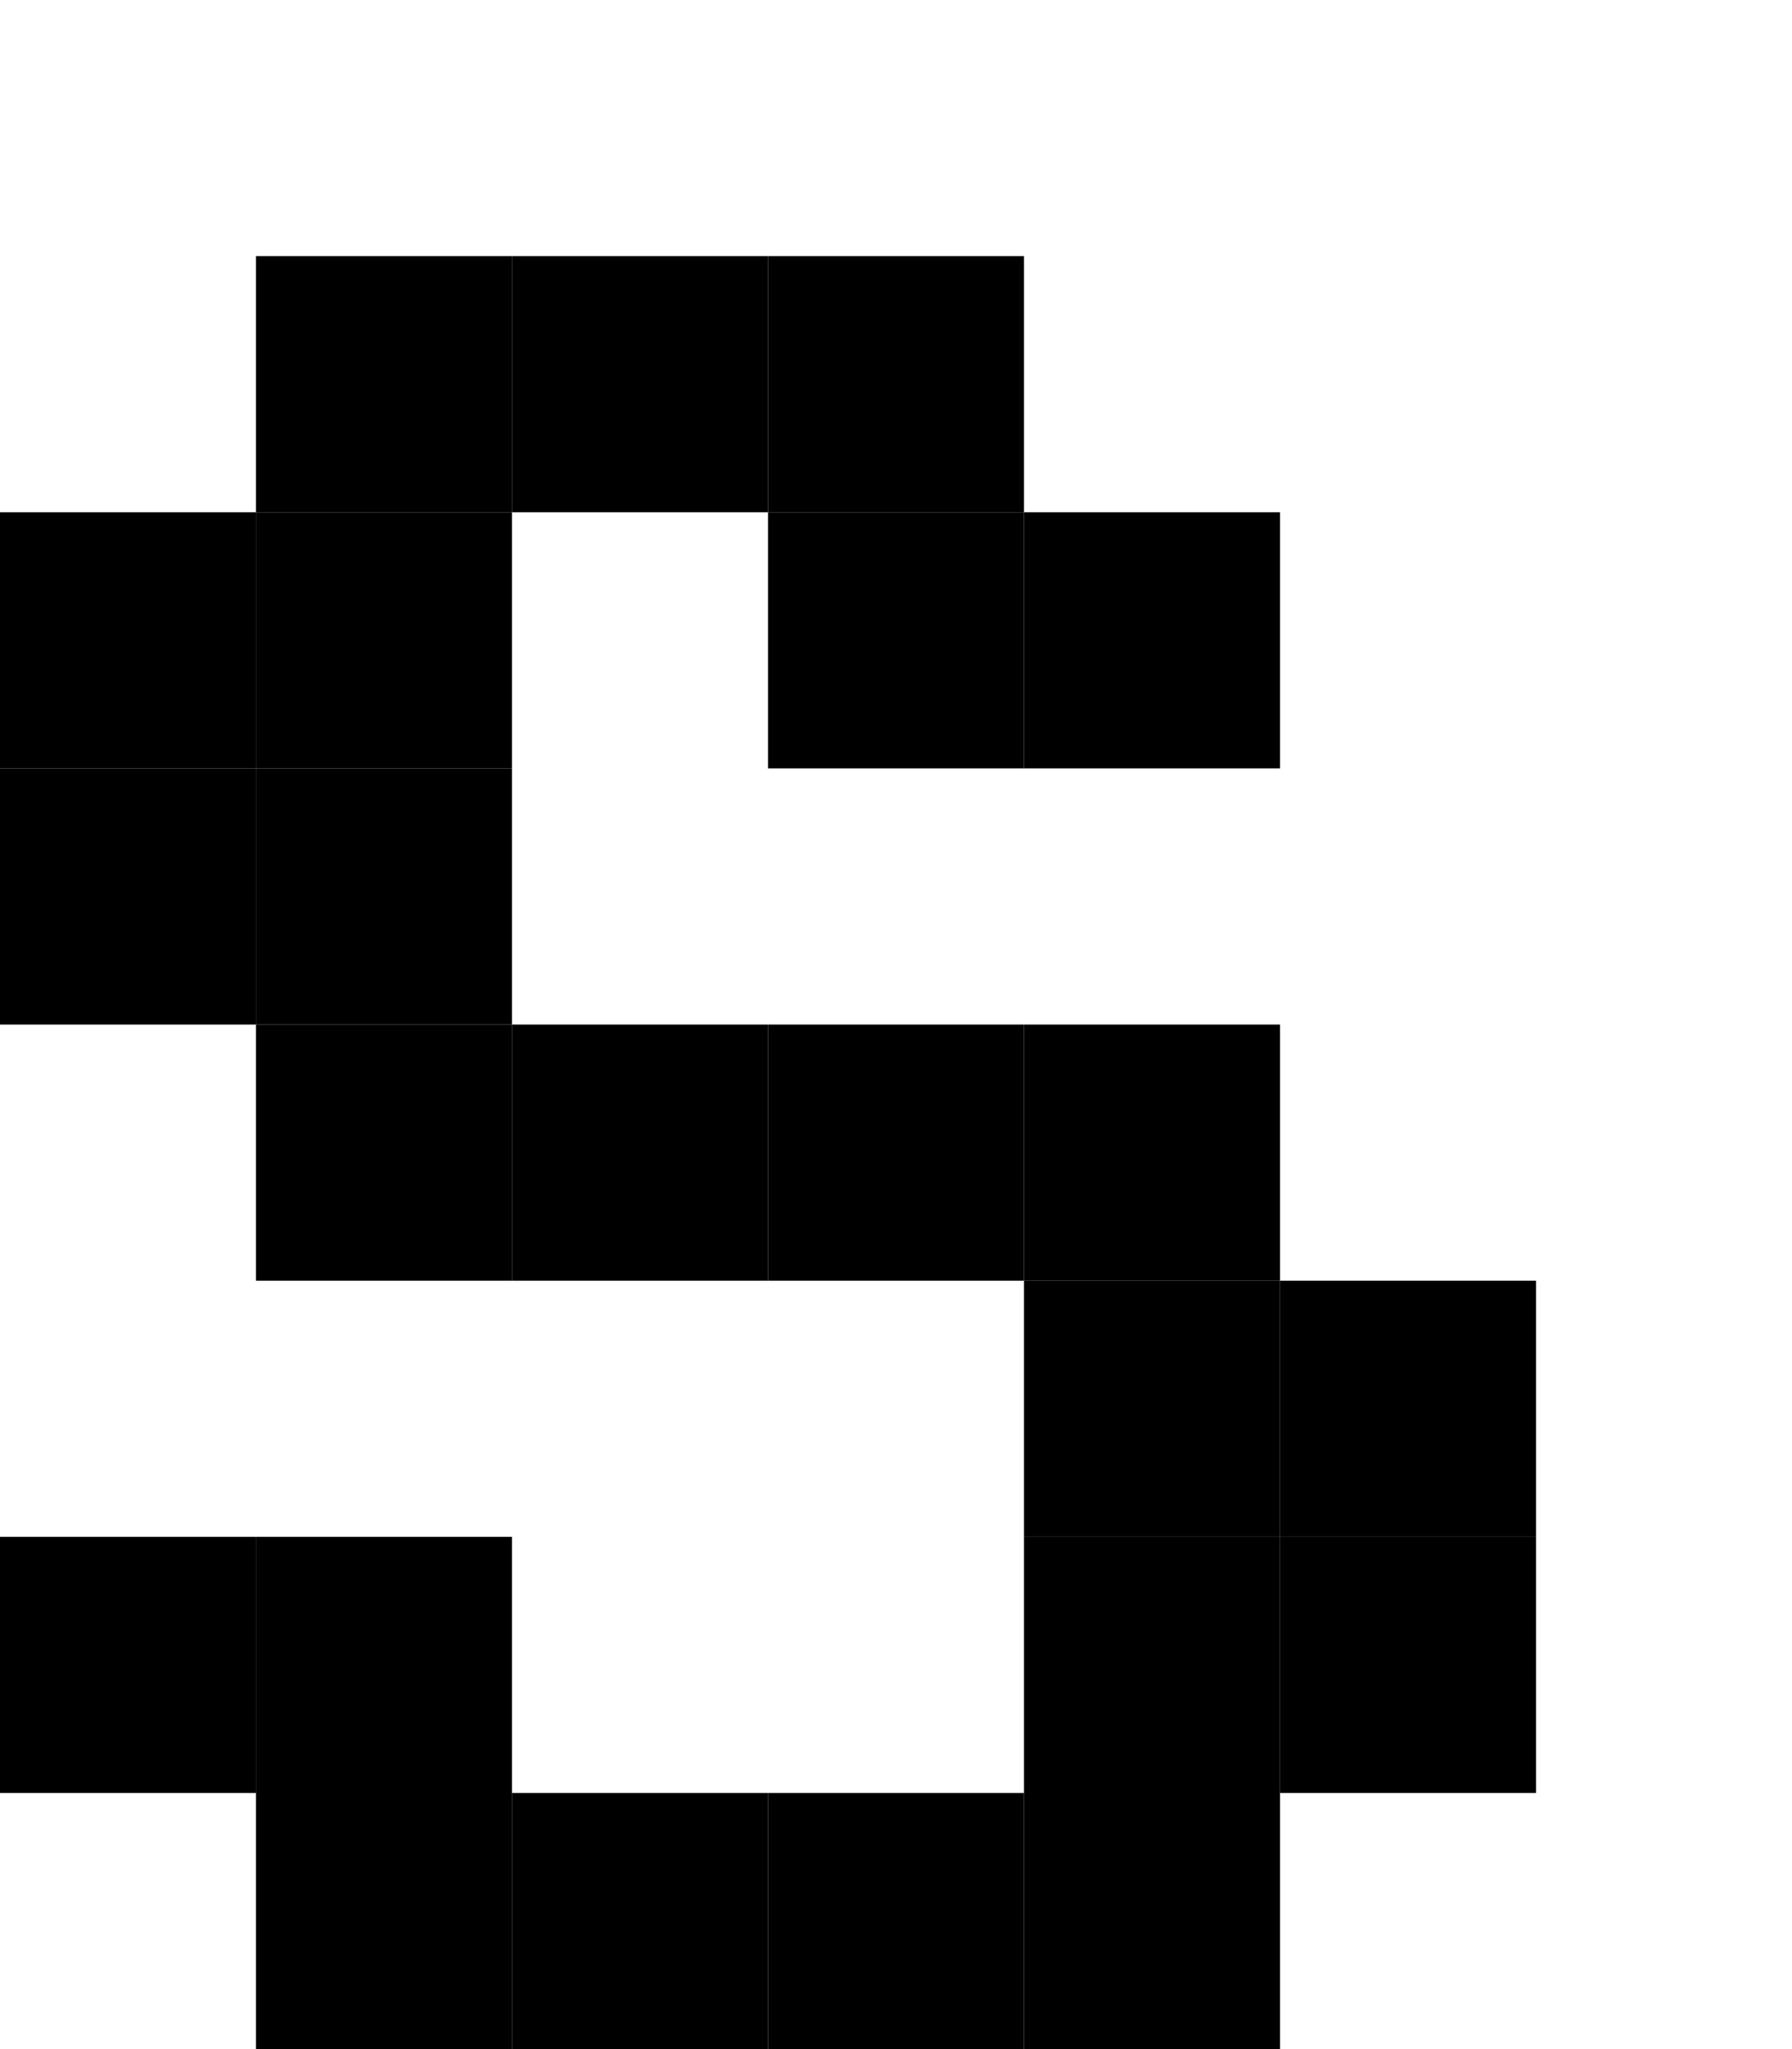 <?xml version="1.0" encoding="UTF-8"?><svg viewBox="0 0 7 8" width="7px" height="8px" xmlns="http://www.w3.org/2000/svg" version="1.2" baseProfile="tiny"><g fill="#000"><rect fill="#000" x="1" y="1" width="1" height="1"/><rect width="1" height="1" fill="#000" x="2" y="1"/><rect width="1" height="1" fill="#000" x="3" y="1"/><rect y="2" width="1" height="1" fill="#000"/><rect x="1" y="2" width="1" height="1" fill="#000"/><rect x="3" y="2" width="1" height="1" fill="#000"/><rect x="4" y="2" width="1" height="1" fill="#000"/><rect height="1" fill="#000" y="3" width="1"/><rect fill="#000" x="1" y="3" width="1" height="1"/><rect x="1" y="4" width="1" height="1" fill="#000"/><rect x="2" y="4" width="1" height="1" fill="#000"/><rect width="1" height="1" fill="#000" x="3" y="4"/><rect x="4" y="4" width="1" height="1" fill="#000"/><rect x="4" y="5" width="1" height="1" fill="#000"/><rect x="5" y="5" width="1" height="1" fill="#000"/><rect y="6" width="1" height="1" fill="#000"/><rect x="1" y="6" width="1" height="1" fill="#000"/><rect x="4" y="6" width="1" height="1" fill="#000"/><rect height="1" fill="#000" x="5" y="6" width="1"/><rect x="1" y="7" width="1" height="1" fill="#000"/><rect y="7" width="1" height="1" fill="#000" x="2"/><rect height="1" fill="#000" x="3" y="7" width="1"/><rect fill="#000" x="4" y="7" width="1" height="1"/></g></svg>